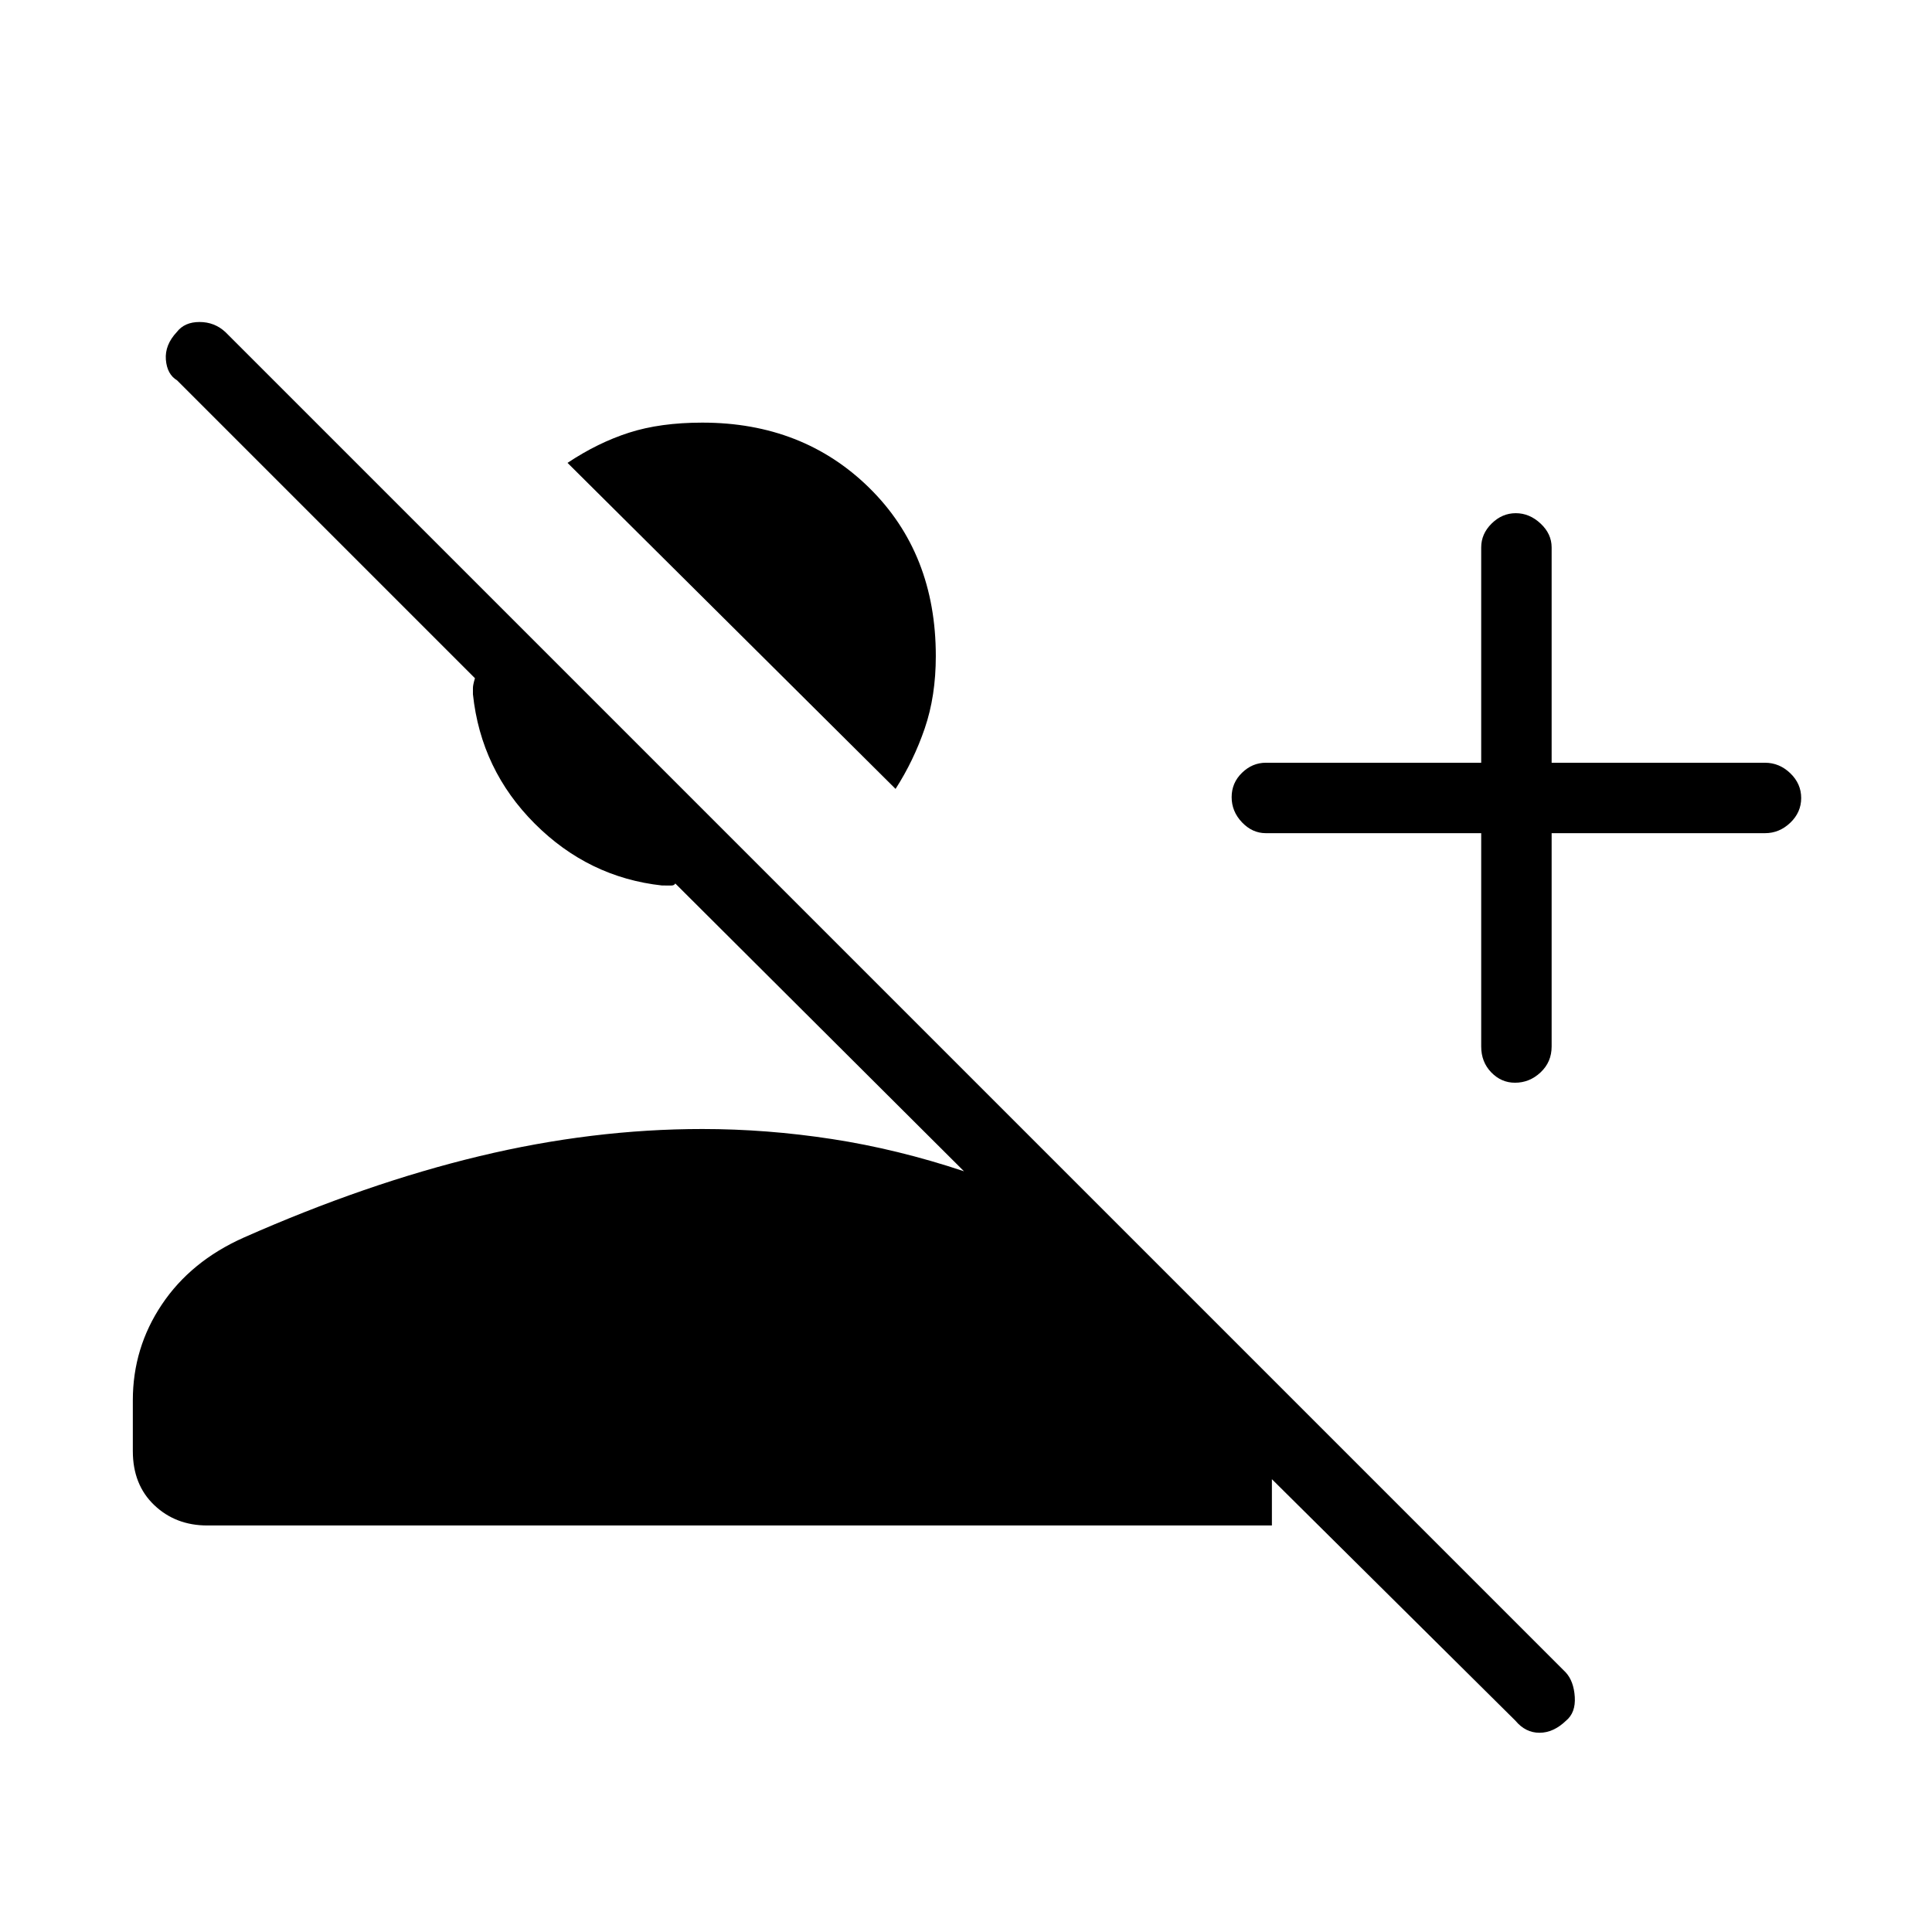 <svg xmlns="http://www.w3.org/2000/svg" height="48" viewBox="0 -960 960 960" width="48"><path d="M753-105 632-225v23H103q-15.75 0-26.37-10.13Q66-222.25 66-239v-25.22q0-26.04 14.41-47.56Q94.81-333.3 121-345q61-27 117.2-40.5T349-399q32 0 64.5 5t65.5 16L335.55-521q-.55 1-1.88 1H329q-36.55-4-63.27-30.72Q239-577.45 235-615v-3.17q0-1.5 1-4.83L88-771q-5-3-5.58-10.3-.57-7.3 5.42-13.7 3.84-5 11.3-5 7.46 0 12.86 5l666 666q4 4.36 4.5 12.18.5 7.82-4.34 11.82-6.24 6-13.2 6-6.96 0-11.96-6Zm-17-441H629q-6.73 0-11.86-5.39-5.14-5.4-5.14-12.5 0-7.11 5.14-12.11 5.13-5 11.86-5h107v-107q0-6.73 5.19-11.86 5.2-5.14 12-5.14 6.81 0 12.31 5.14 5.5 5.13 5.5 11.86v107h106q7.15 0 12.58 5.21 5.42 5.21 5.42 12.32 0 7.1-5.42 12.29Q884.15-546 877-546H771v106q0 7.7-5.49 12.85-5.48 5.15-12.72 5.15-6.82 0-11.8-5.15Q736-432.3 736-440v-106Zm-291-22L282-730q15-10 30.54-15t36.46-5q50.01 0 83.01 32.49Q465-685.01 465-634q0 19.87-5.5 35.93Q454-582 445-568Z"/></svg>